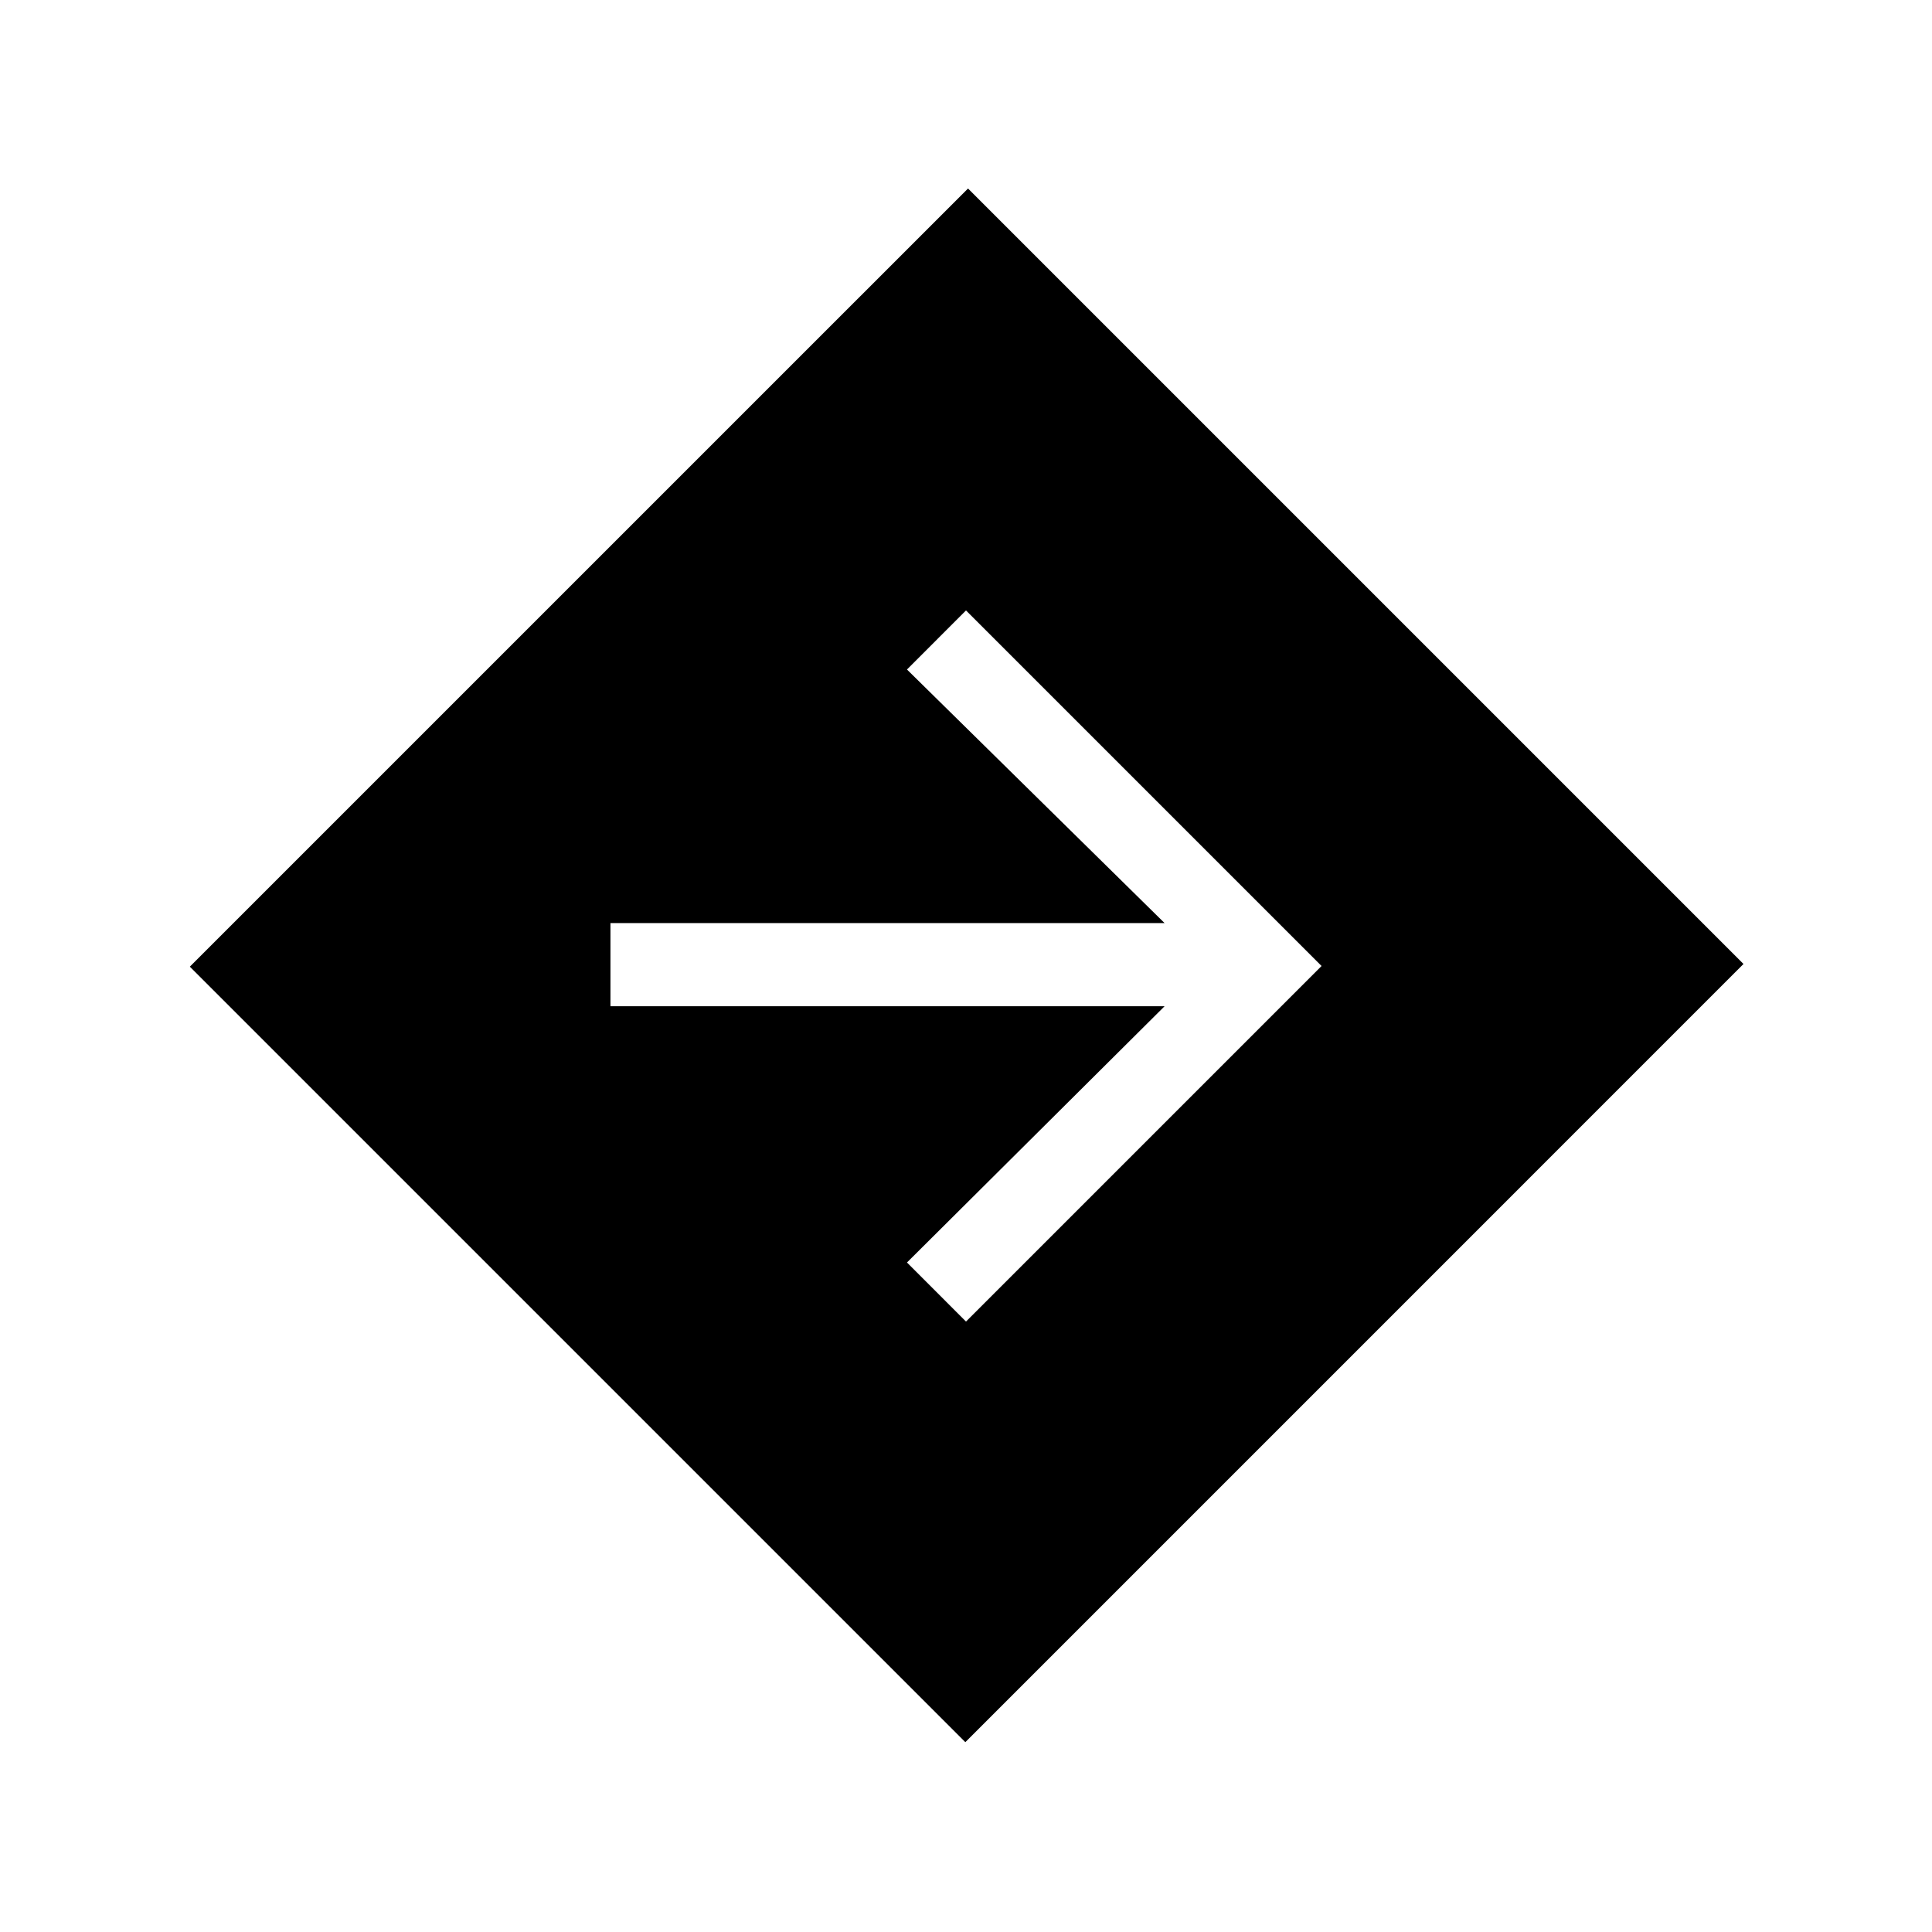 <svg xmlns="http://www.w3.org/2000/svg" height="40" viewBox="0 -960 960 960" width="40"><path d="M479.67-94.33 94.33-479.67 481-866.33 866.33-481 479.67-94.33Zm.33-209L656.67-480 480-656.67l-29.33 29.34 128 126H303.33V-460h275.34l-128 127.33L480-303.33Z"/></svg>